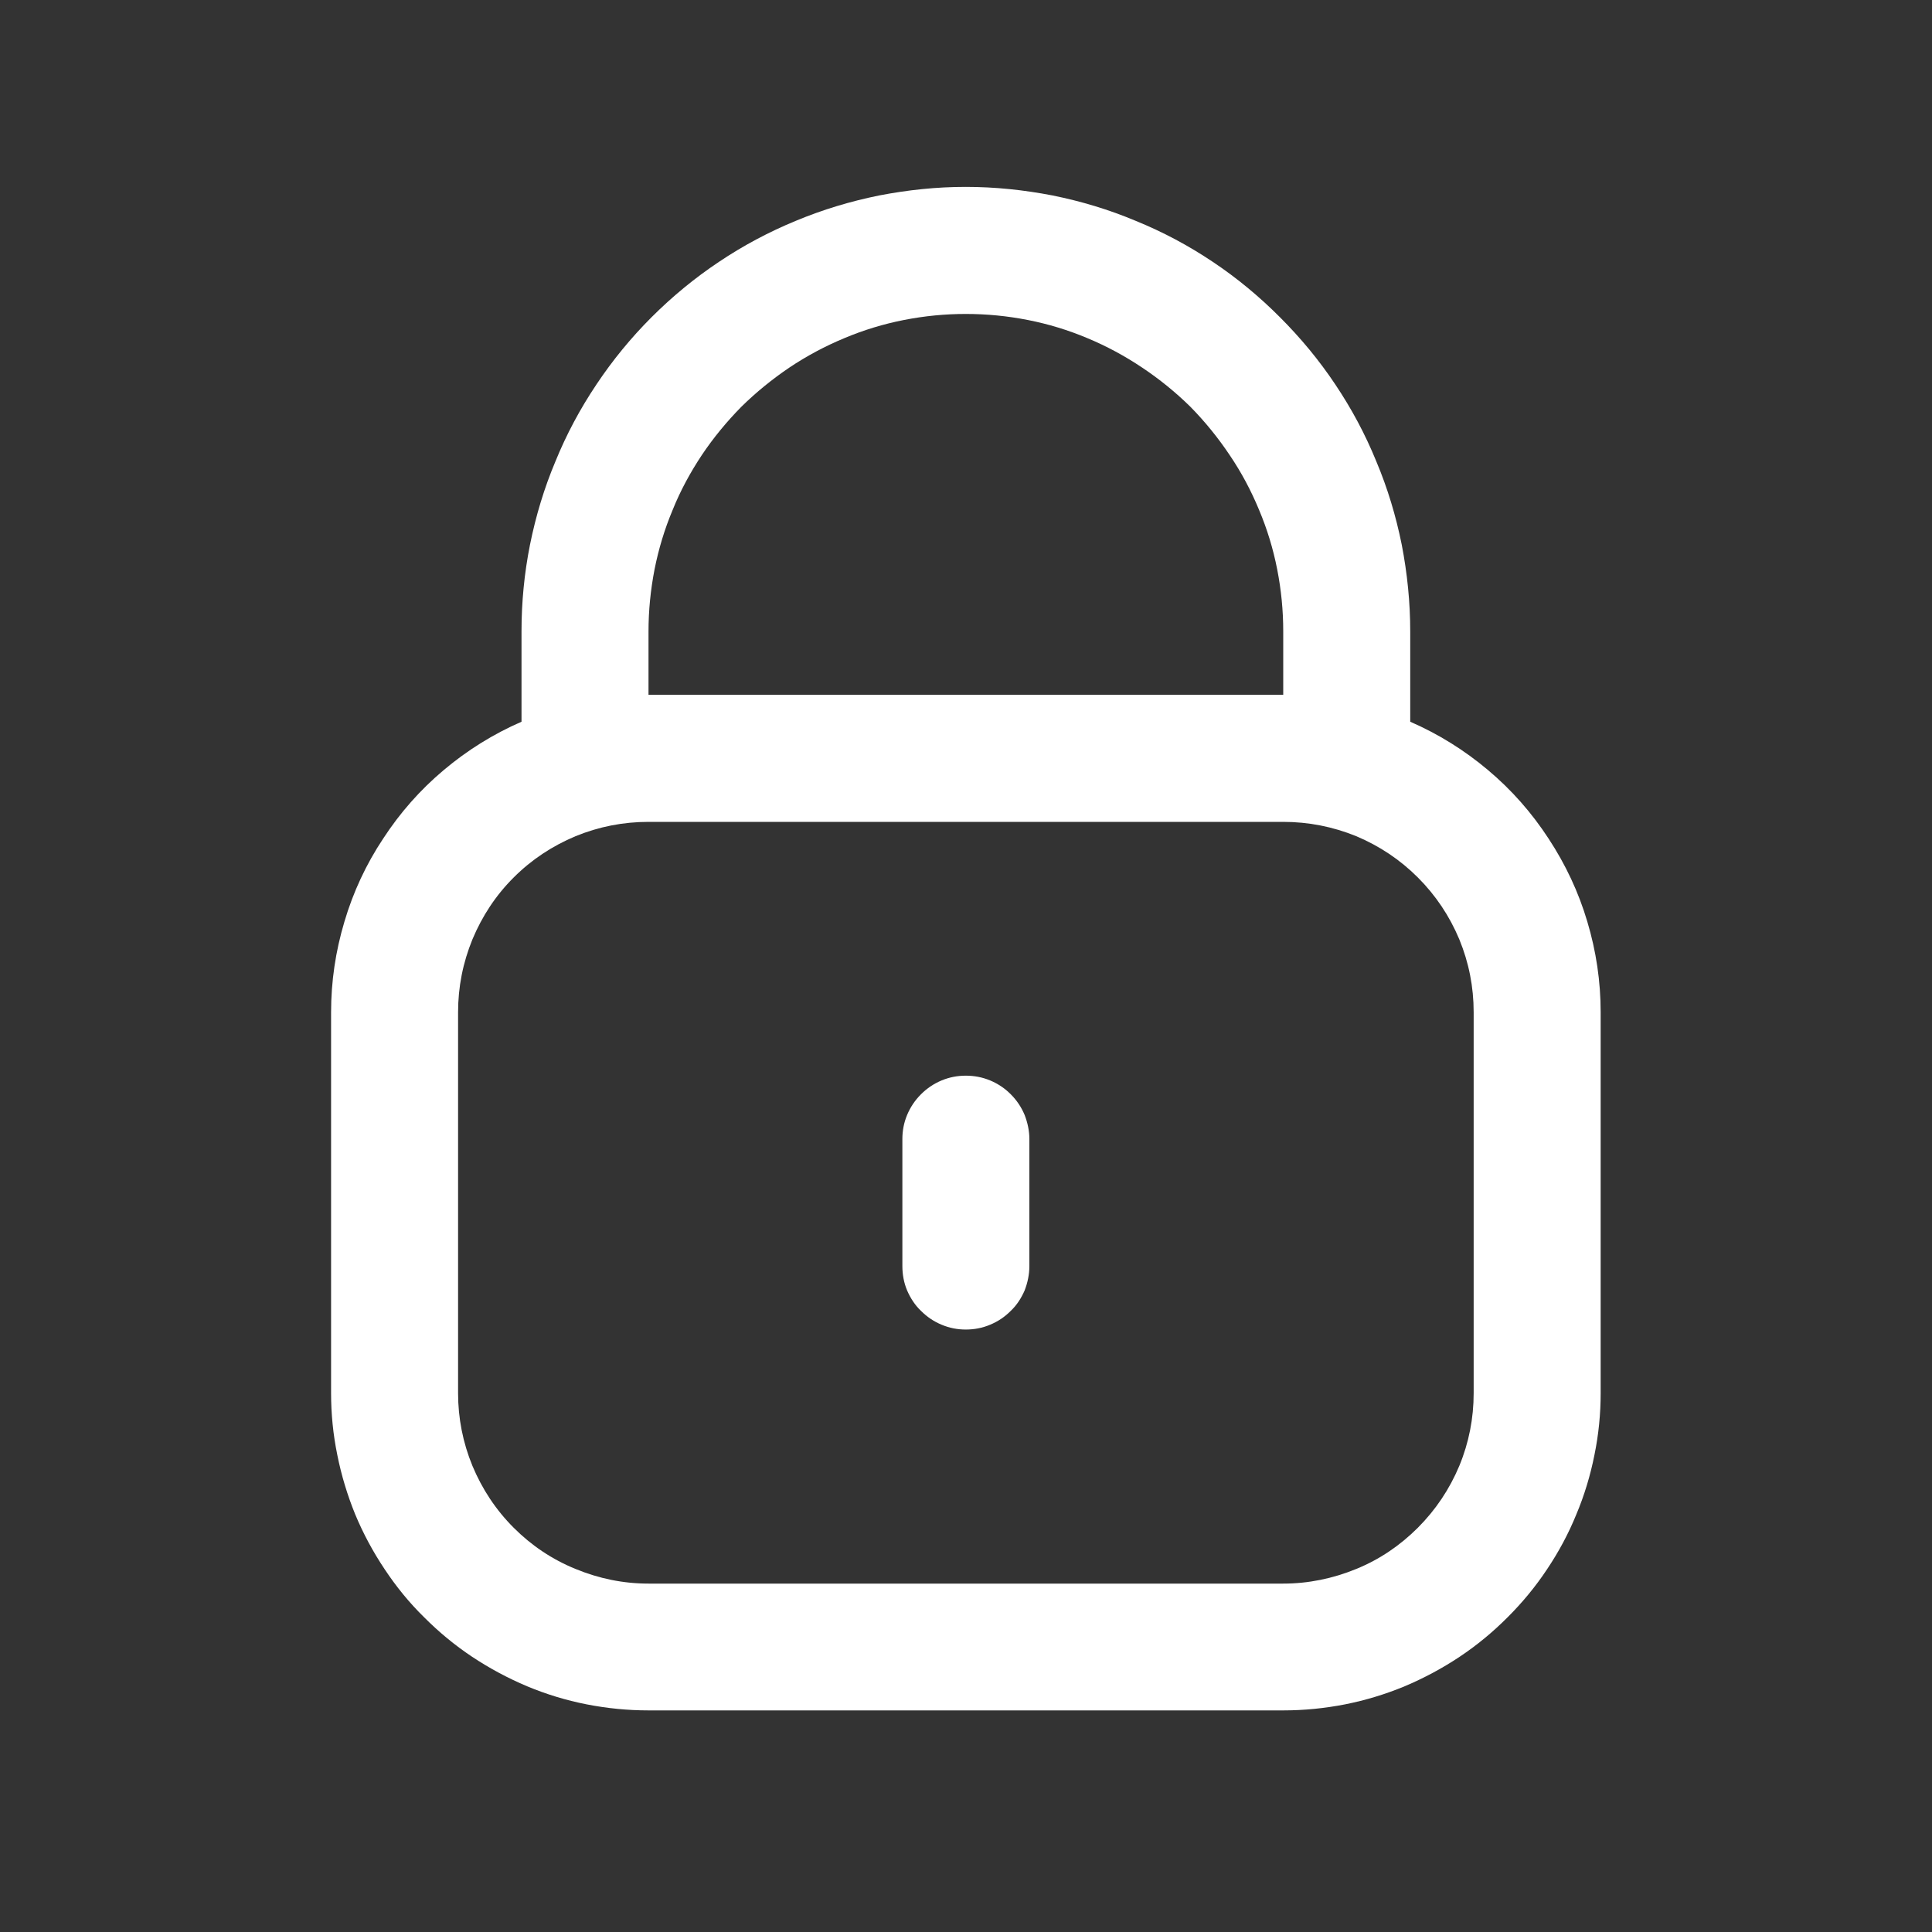 <svg xmlns="http://www.w3.org/2000/svg" xmlns:xlink="http://www.w3.org/1999/xlink" width="40" zoomAndPan="magnify" viewBox="0 0 30 30" height="40" preserveAspectRatio="xMidYMid meet" version="1.0"><rect x="0" y="0" width="30" height="30" fill="#333333" stroke="none"/><defs><clipPath id="9a7f64a046"><path d="M 5 2.902 L 25 2.902 L 25 26.855 L 5 26.855 Z M 5 2.902 " clip-rule="nonzero"/></clipPath></defs><g clip-path="url(#9a7f64a046)"><path fill="#ffffff" d="M 21.898 11.207 L 21.898 9.805 C 21.898 9.352 21.852 8.902 21.766 8.457 C 21.676 8.012 21.547 7.582 21.371 7.164 C 21.199 6.742 20.988 6.348 20.734 5.969 C 20.484 5.594 20.195 5.246 19.875 4.926 C 19.555 4.605 19.207 4.316 18.832 4.066 C 18.453 3.812 18.059 3.602 17.637 3.43 C 17.219 3.254 16.789 3.125 16.344 3.035 C 15.898 2.949 15.449 2.902 14.996 2.902 C 14.543 2.902 14.098 2.949 13.652 3.035 C 13.207 3.125 12.777 3.254 12.355 3.43 C 11.938 3.602 11.543 3.812 11.164 4.066 C 10.789 4.316 10.438 4.605 10.117 4.926 C 9.797 5.246 9.512 5.594 9.262 5.969 C 9.008 6.348 8.797 6.742 8.625 7.164 C 8.449 7.582 8.32 8.012 8.23 8.457 C 8.141 8.902 8.098 9.352 8.098 9.805 L 8.098 11.207 C 7.66 11.398 7.258 11.648 6.891 11.957 C 6.523 12.266 6.211 12.621 5.949 13.023 C 5.684 13.422 5.484 13.852 5.348 14.312 C 5.211 14.77 5.141 15.238 5.141 15.719 L 5.141 21.633 C 5.141 21.953 5.172 22.273 5.238 22.594 C 5.301 22.91 5.395 23.219 5.516 23.516 C 5.641 23.816 5.793 24.098 5.973 24.367 C 6.152 24.637 6.355 24.887 6.586 25.113 C 6.816 25.344 7.062 25.547 7.332 25.727 C 7.602 25.906 7.887 26.059 8.184 26.184 C 8.484 26.309 8.789 26.402 9.109 26.465 C 9.426 26.527 9.746 26.559 10.07 26.559 L 19.926 26.559 C 20.25 26.559 20.57 26.527 20.887 26.465 C 21.203 26.402 21.512 26.309 21.812 26.184 C 22.109 26.059 22.395 25.906 22.664 25.727 C 22.934 25.547 23.18 25.344 23.41 25.113 C 23.637 24.887 23.844 24.637 24.023 24.367 C 24.203 24.098 24.355 23.816 24.477 23.516 C 24.602 23.219 24.695 22.91 24.758 22.594 C 24.824 22.273 24.855 21.953 24.855 21.633 L 24.855 15.719 C 24.855 15.238 24.785 14.77 24.648 14.312 C 24.512 13.852 24.309 13.422 24.047 13.023 C 23.785 12.621 23.473 12.266 23.105 11.957 C 22.738 11.648 22.336 11.398 21.898 11.207 Z M 10.07 9.805 C 10.07 9.48 10.102 9.16 10.164 8.84 C 10.227 8.523 10.32 8.215 10.445 7.918 C 10.566 7.617 10.719 7.336 10.898 7.066 C 11.078 6.797 11.285 6.547 11.512 6.316 C 11.742 6.09 11.992 5.887 12.258 5.707 C 12.527 5.527 12.812 5.375 13.113 5.25 C 13.41 5.125 13.719 5.031 14.035 4.969 C 14.355 4.906 14.676 4.875 14.996 4.875 C 15.32 4.875 15.641 4.906 15.961 4.969 C 16.277 5.031 16.586 5.125 16.883 5.25 C 17.184 5.375 17.465 5.527 17.734 5.707 C 18.004 5.887 18.254 6.09 18.484 6.316 C 18.711 6.547 18.914 6.797 19.094 7.066 C 19.277 7.336 19.426 7.617 19.551 7.918 C 19.676 8.215 19.77 8.523 19.832 8.84 C 19.895 9.16 19.926 9.48 19.926 9.805 L 19.926 10.789 L 10.07 10.789 Z M 22.883 21.633 C 22.883 22.023 22.809 22.402 22.66 22.762 C 22.508 23.125 22.293 23.445 22.016 23.723 C 21.738 24 21.422 24.215 21.059 24.363 C 20.695 24.512 20.316 24.59 19.926 24.59 L 10.07 24.59 C 9.676 24.59 9.301 24.512 8.938 24.363 C 8.574 24.215 8.254 24 7.977 23.723 C 7.699 23.445 7.488 23.125 7.336 22.762 C 7.188 22.402 7.113 22.023 7.113 21.633 L 7.113 15.719 C 7.113 15.324 7.188 14.949 7.336 14.586 C 7.488 14.223 7.699 13.902 7.977 13.625 C 8.254 13.348 8.574 13.137 8.938 12.984 C 9.301 12.836 9.676 12.762 10.07 12.762 L 19.926 12.762 C 20.316 12.762 20.695 12.836 21.059 12.984 C 21.422 13.137 21.738 13.348 22.016 13.625 C 22.293 13.902 22.508 14.223 22.66 14.586 C 22.809 14.949 22.883 15.324 22.883 15.719 Z M 22.883 21.633 " fill-opacity="1" fill-rule="nonzero"/></g><path fill="#ffffff" d="M 14.996 16.703 C 14.867 16.703 14.742 16.727 14.621 16.777 C 14.5 16.828 14.395 16.898 14.301 16.992 C 14.207 17.086 14.137 17.191 14.086 17.312 C 14.035 17.434 14.012 17.559 14.012 17.688 L 14.012 19.66 C 14.012 19.789 14.035 19.918 14.086 20.039 C 14.137 20.156 14.207 20.266 14.301 20.355 C 14.395 20.449 14.5 20.52 14.621 20.57 C 14.742 20.621 14.867 20.645 14.996 20.645 C 15.129 20.645 15.254 20.621 15.375 20.57 C 15.496 20.52 15.602 20.449 15.695 20.355 C 15.789 20.266 15.859 20.156 15.91 20.039 C 15.957 19.918 15.984 19.789 15.984 19.66 L 15.984 17.688 C 15.984 17.559 15.957 17.434 15.91 17.312 C 15.859 17.191 15.789 17.086 15.695 16.992 C 15.602 16.898 15.496 16.828 15.375 16.777 C 15.254 16.727 15.129 16.703 14.996 16.703 Z M 14.996 16.703 " fill-opacity="1" fill-rule="nonzero"/></svg>